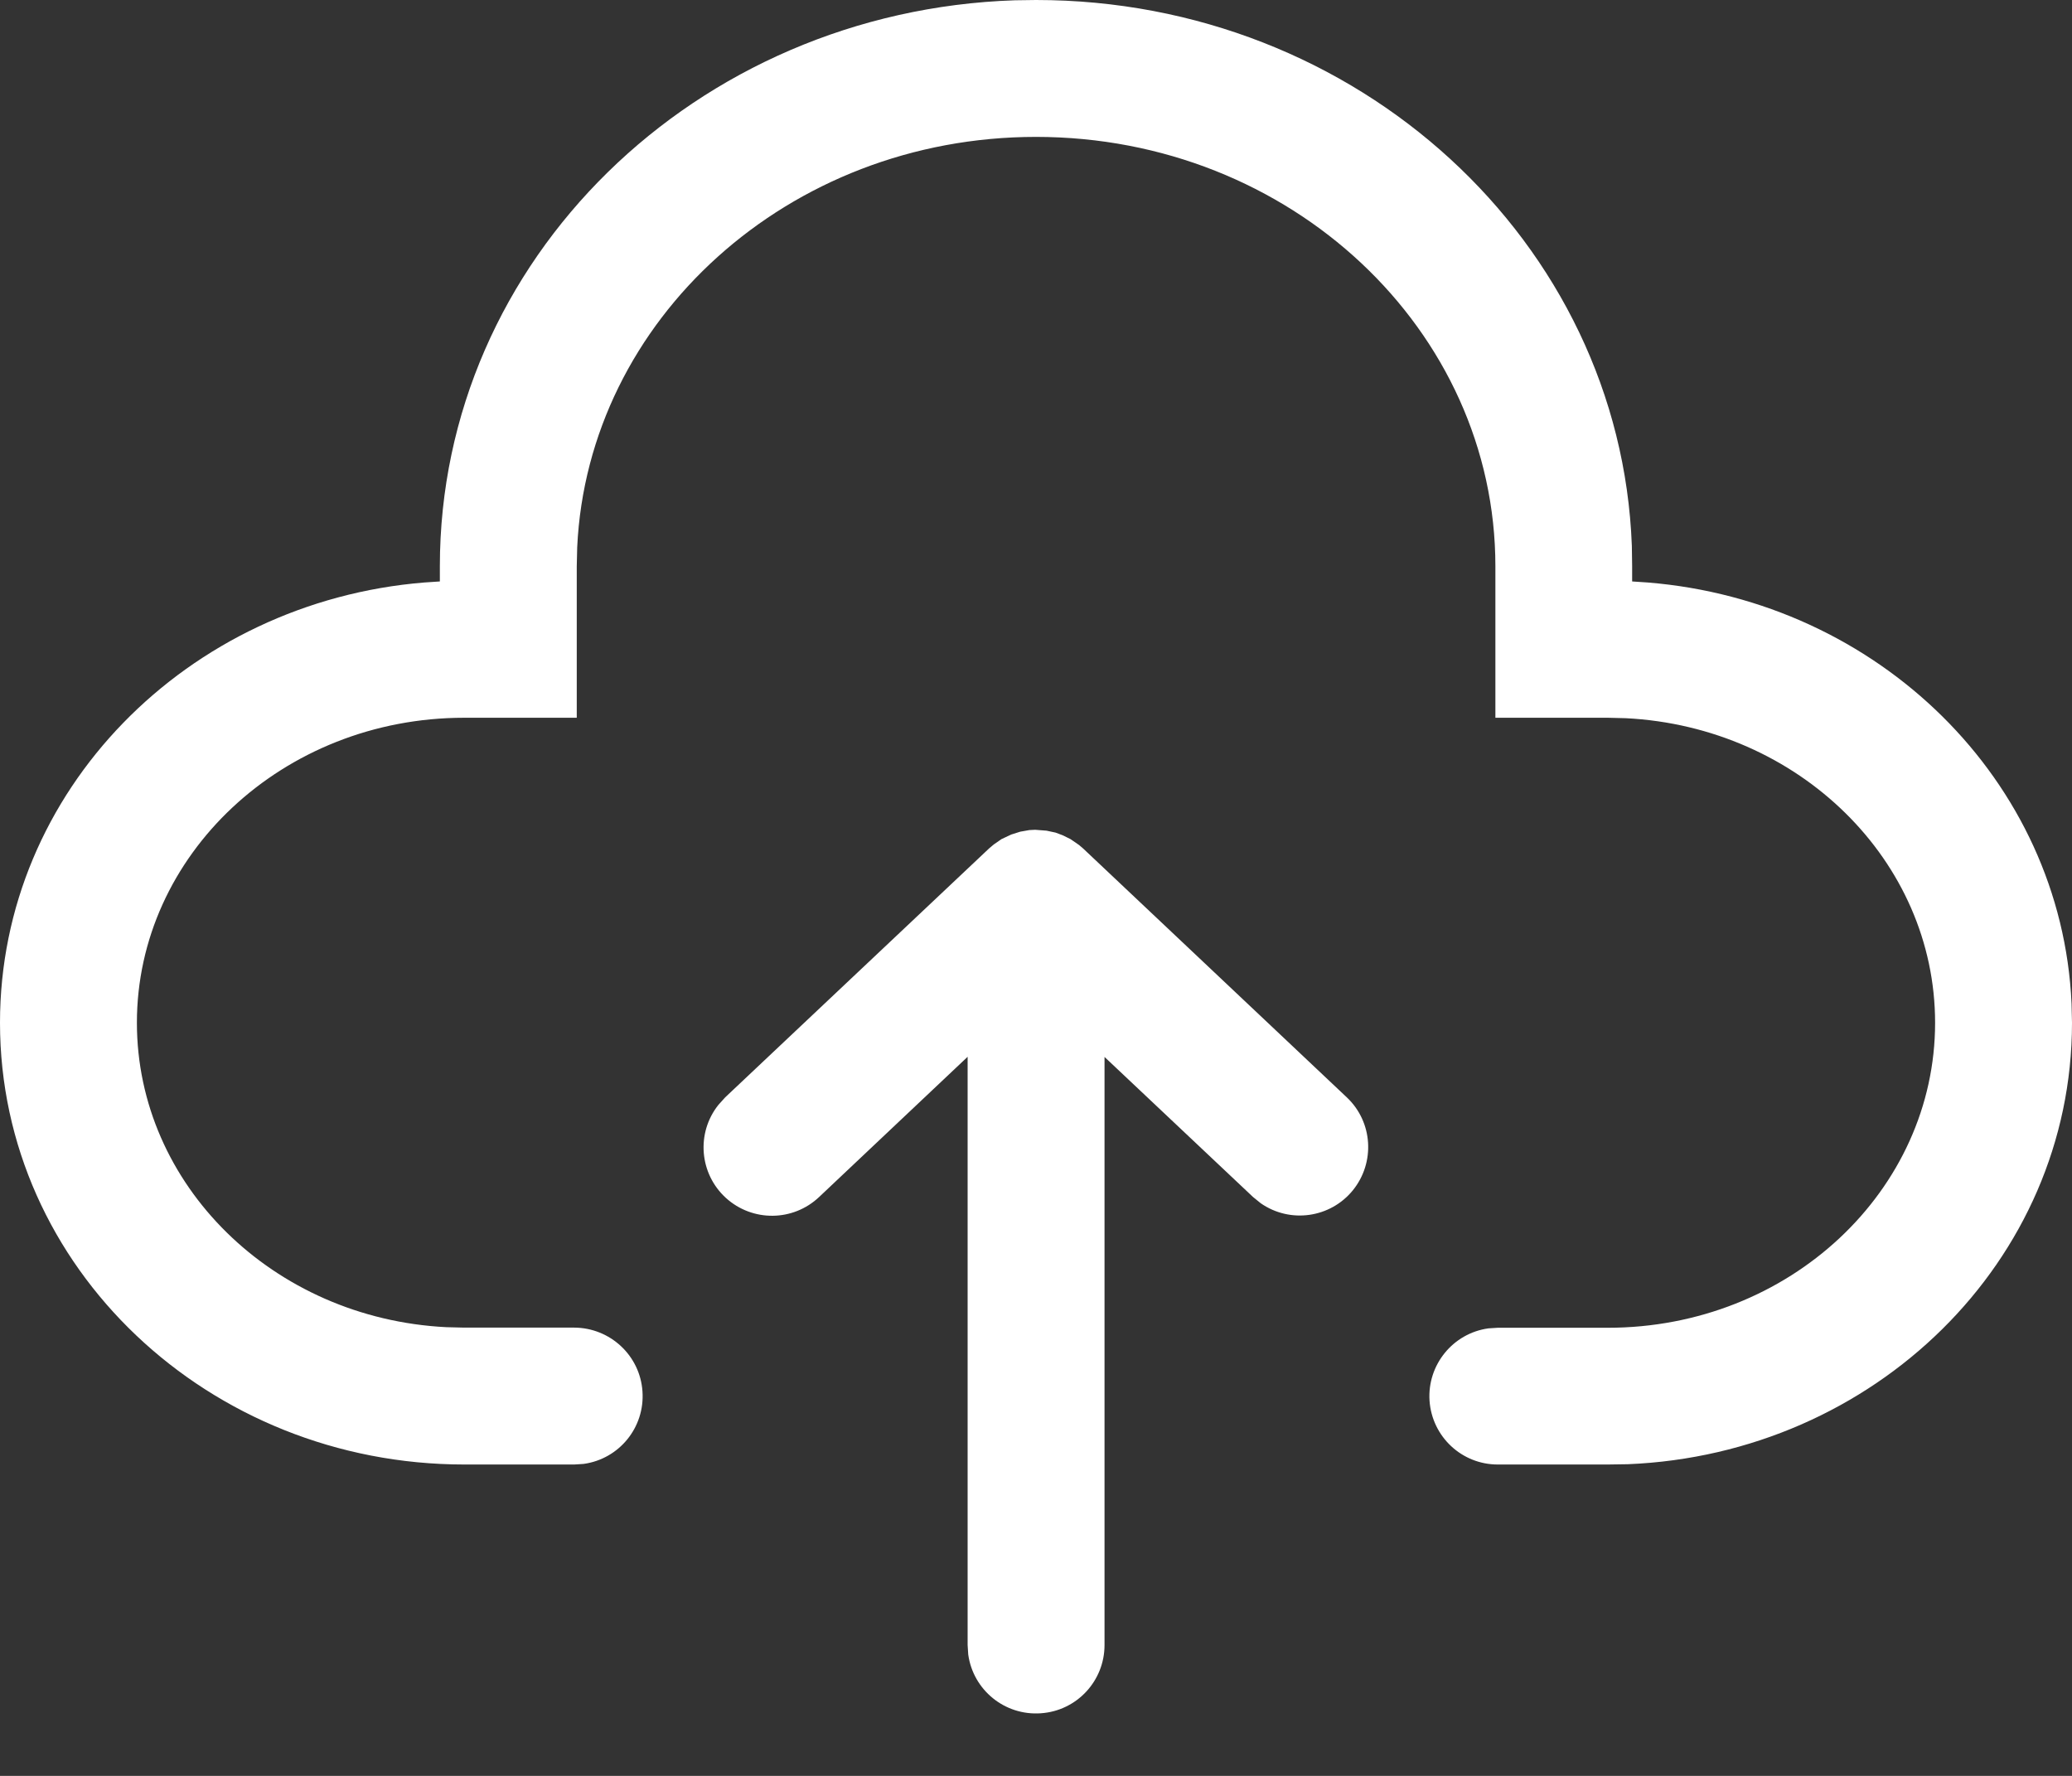 <?xml version="1.0" encoding="UTF-8"?>
<svg width="14px" height="12px" viewBox="0 0 14 12" version="1.1" xmlns="http://www.w3.org/2000/svg" xmlns:xlink="http://www.w3.org/1999/xlink">
    <rect x="0" y="0" width="14" height="12" fill="#333333" stroke="none"/>
    <!-- Generator: Sketch 59.1 (86144) - https://sketch.com -->
    <title>Fill 2</title>
    <desc>Created with Sketch.</desc>
    <g id="page-1" stroke="none" stroke-width="1" fill="none" fill-rule="evenodd">
        <g id="upload-success" transform="translate(-308, -44)" fill="#FFFFFF">
            <path d="M314.994,49.607 L315.071,49.613 L315.132,49.626 L315.18,49.644 L315.233,49.67 L315.291,49.71 L315.318,49.733 L317.101,51.416 C317.276,51.582 317.293,51.855 317.141,52.043 C316.989,52.23 316.718,52.269 316.519,52.131 L316.466,52.088 L315.463,51.142 L315.463,55.116 C315.463,55.359 315.275,55.561 315.032,55.577 C314.789,55.594 314.575,55.42 314.542,55.179 L314.538,55.116 L314.538,51.141 L313.535,52.088 C313.359,52.255 313.084,52.258 312.904,52.094 C312.725,51.93 312.703,51.656 312.854,51.466 L312.9,51.415 L314.683,49.733 L314.715,49.706 L314.767,49.67 L314.833,49.639 L314.893,49.62 L314.955,49.609 L314.994,49.607 Z M315,44 C317.171,44 318.95,45.634 319.026,47.689 L319.028,47.827 L319.028,47.929 L319.133,47.936 C320.69,48.062 321.929,49.273 321.997,50.781 L322,50.911 C322,52.522 320.663,53.826 318.999,53.894 L318.863,53.896 L318.12,53.896 C317.877,53.896 317.676,53.708 317.659,53.465 C317.643,53.223 317.817,53.009 318.057,52.976 L318.12,52.972 L318.863,52.972 C320.091,52.972 321.075,52.043 321.075,50.911 C321.075,49.817 320.155,48.912 318.985,48.853 L318.863,48.85 L318.104,48.85 L318.104,47.827 C318.104,46.23 316.72,44.925 315,44.925 C313.327,44.925 311.972,46.161 311.9,47.698 L311.897,47.827 L311.897,48.85 L311.137,48.85 C309.91,48.85 308.925,49.779 308.925,50.911 C308.925,52.005 309.845,52.909 311.015,52.968 L311.137,52.971 L311.88,52.971 C312.123,52.972 312.325,53.16 312.341,53.402 C312.358,53.645 312.184,53.859 311.943,53.892 L311.88,53.896 L311.138,53.896 C309.41,53.896 308,52.566 308,50.911 C308,49.343 309.266,48.066 310.867,47.936 L310.972,47.929 L310.972,47.827 C310.972,45.753 312.703,44.074 314.856,44.002 L315,44 L315,44 Z" id="Fill-2"></path>
        </g>
    </g>
</svg>